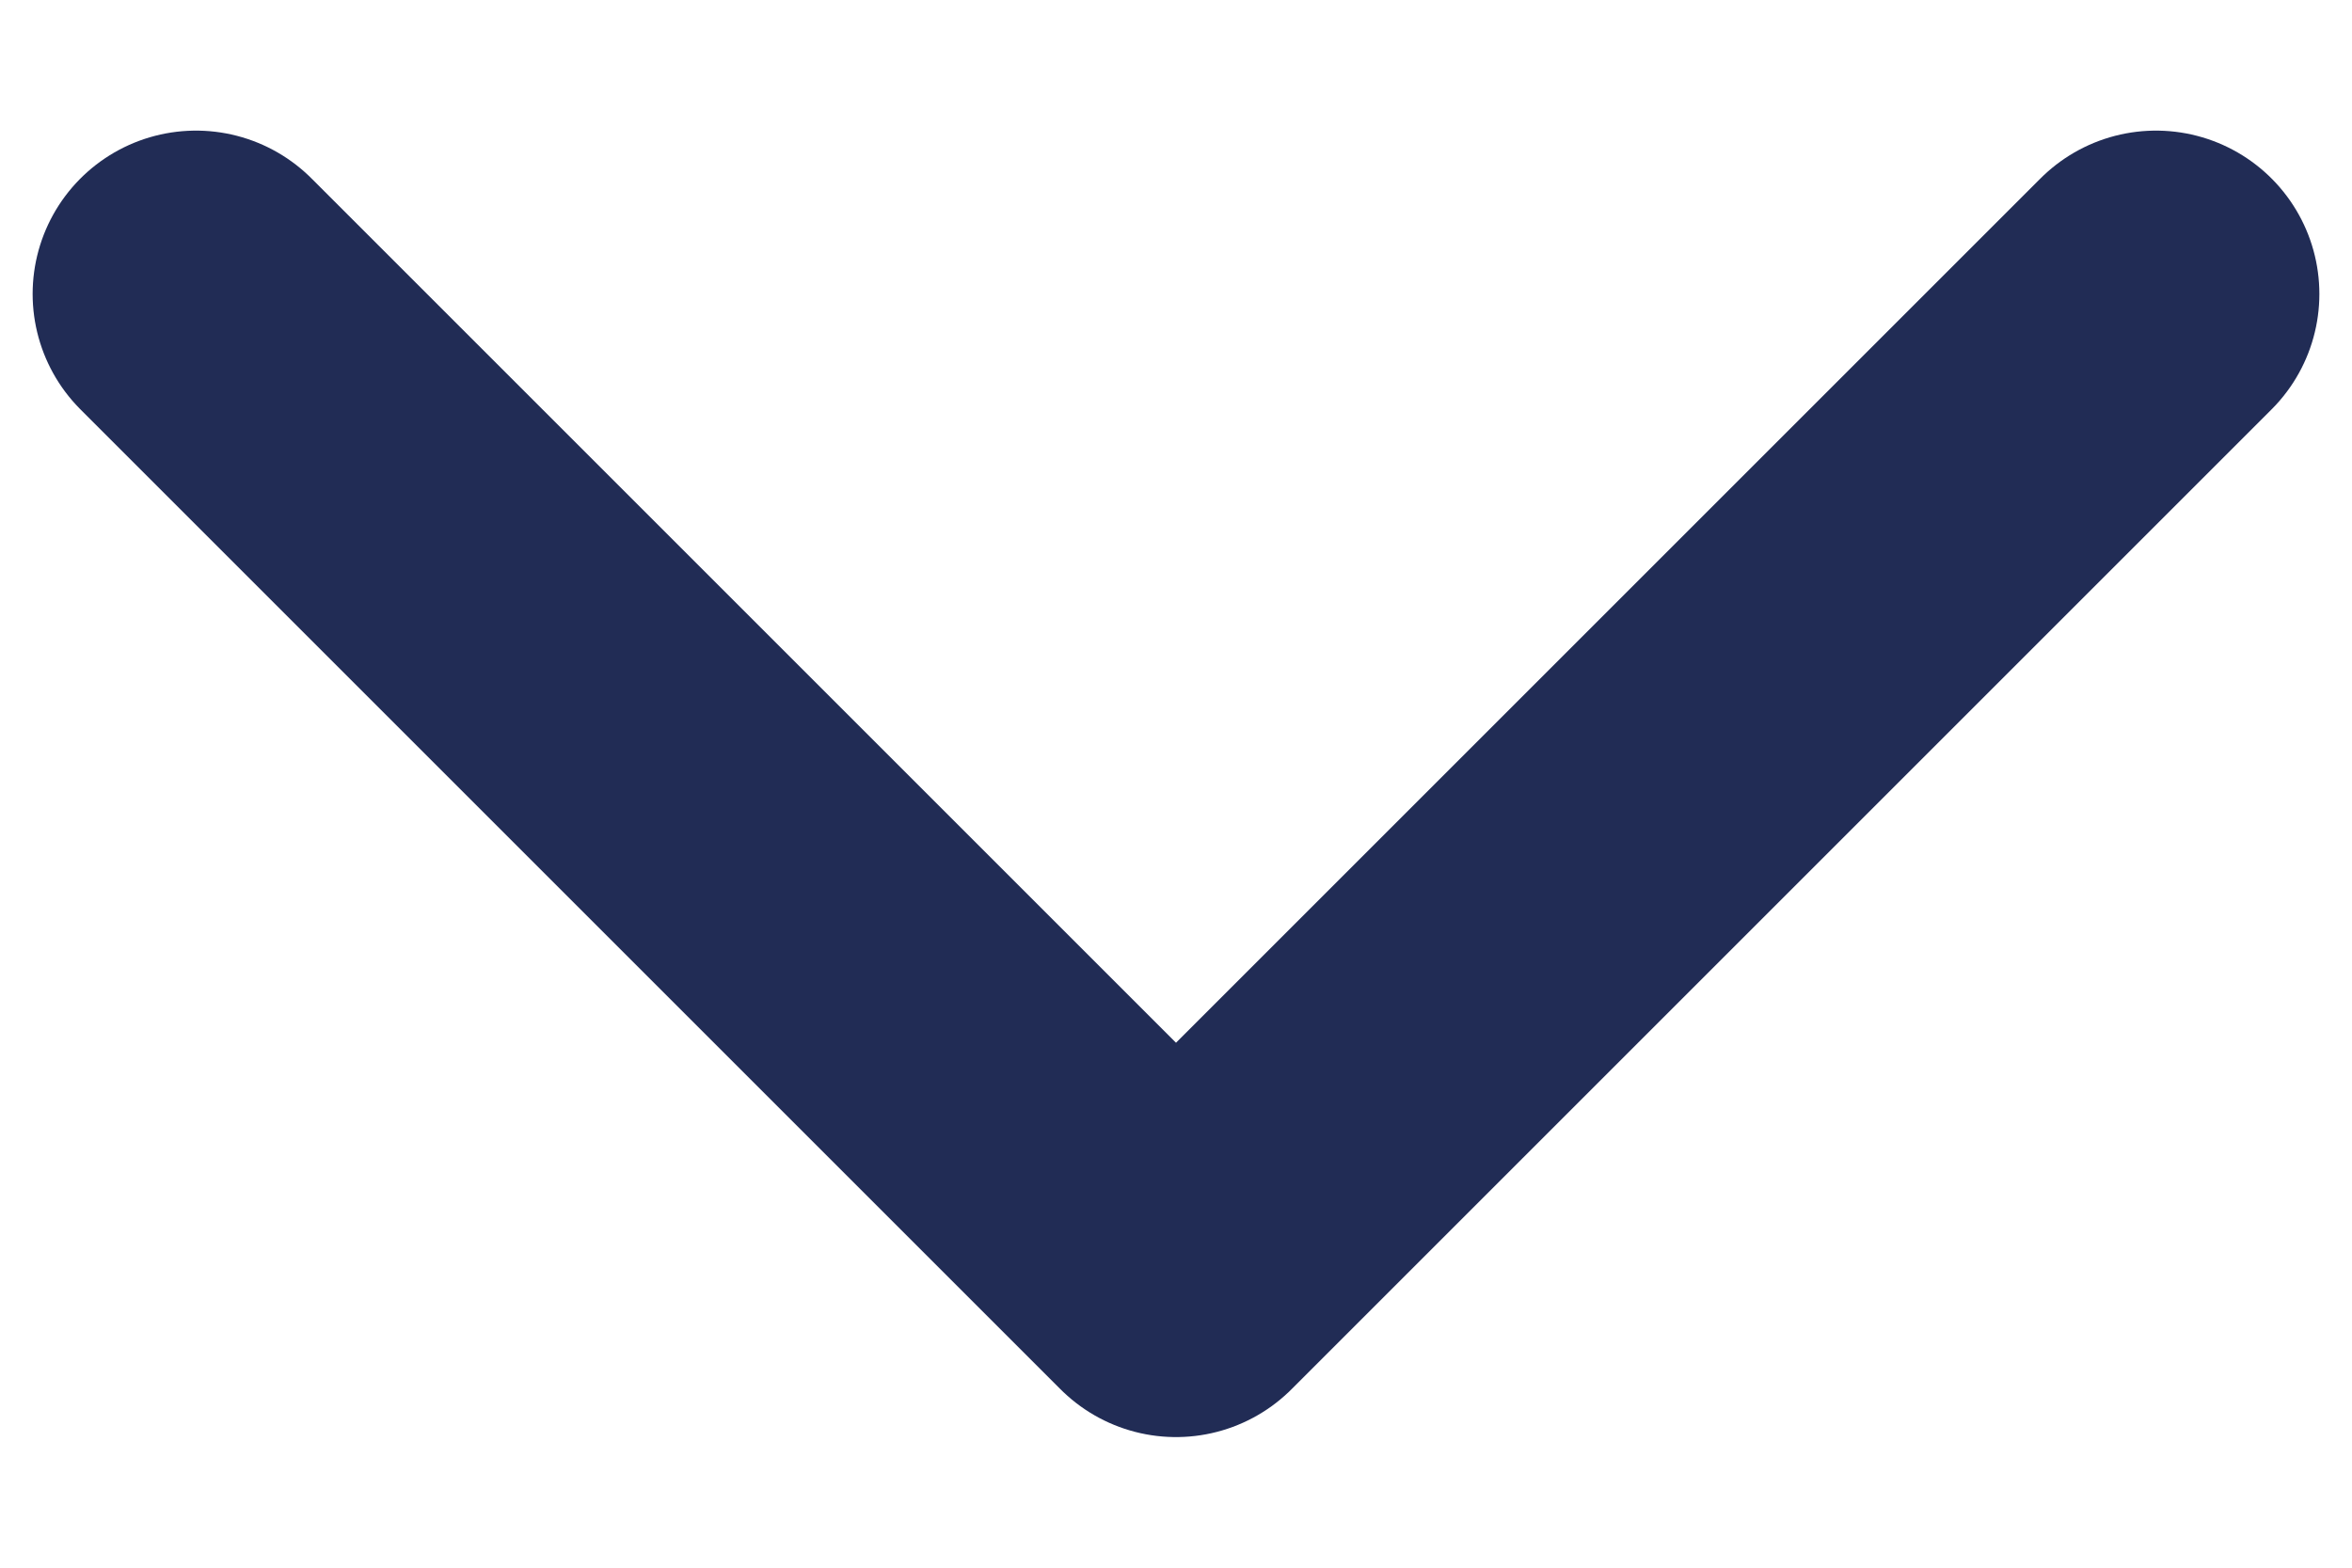 <svg width="12" height="8" viewBox="0 0 12 8" fill="none" xmlns="http://www.w3.org/2000/svg">
<path d="M11 1.5L6 6.5L1 1.5" stroke="#212C55" stroke-width="1.667" stroke-linecap="round" stroke-linejoin="round"/>
</svg>

